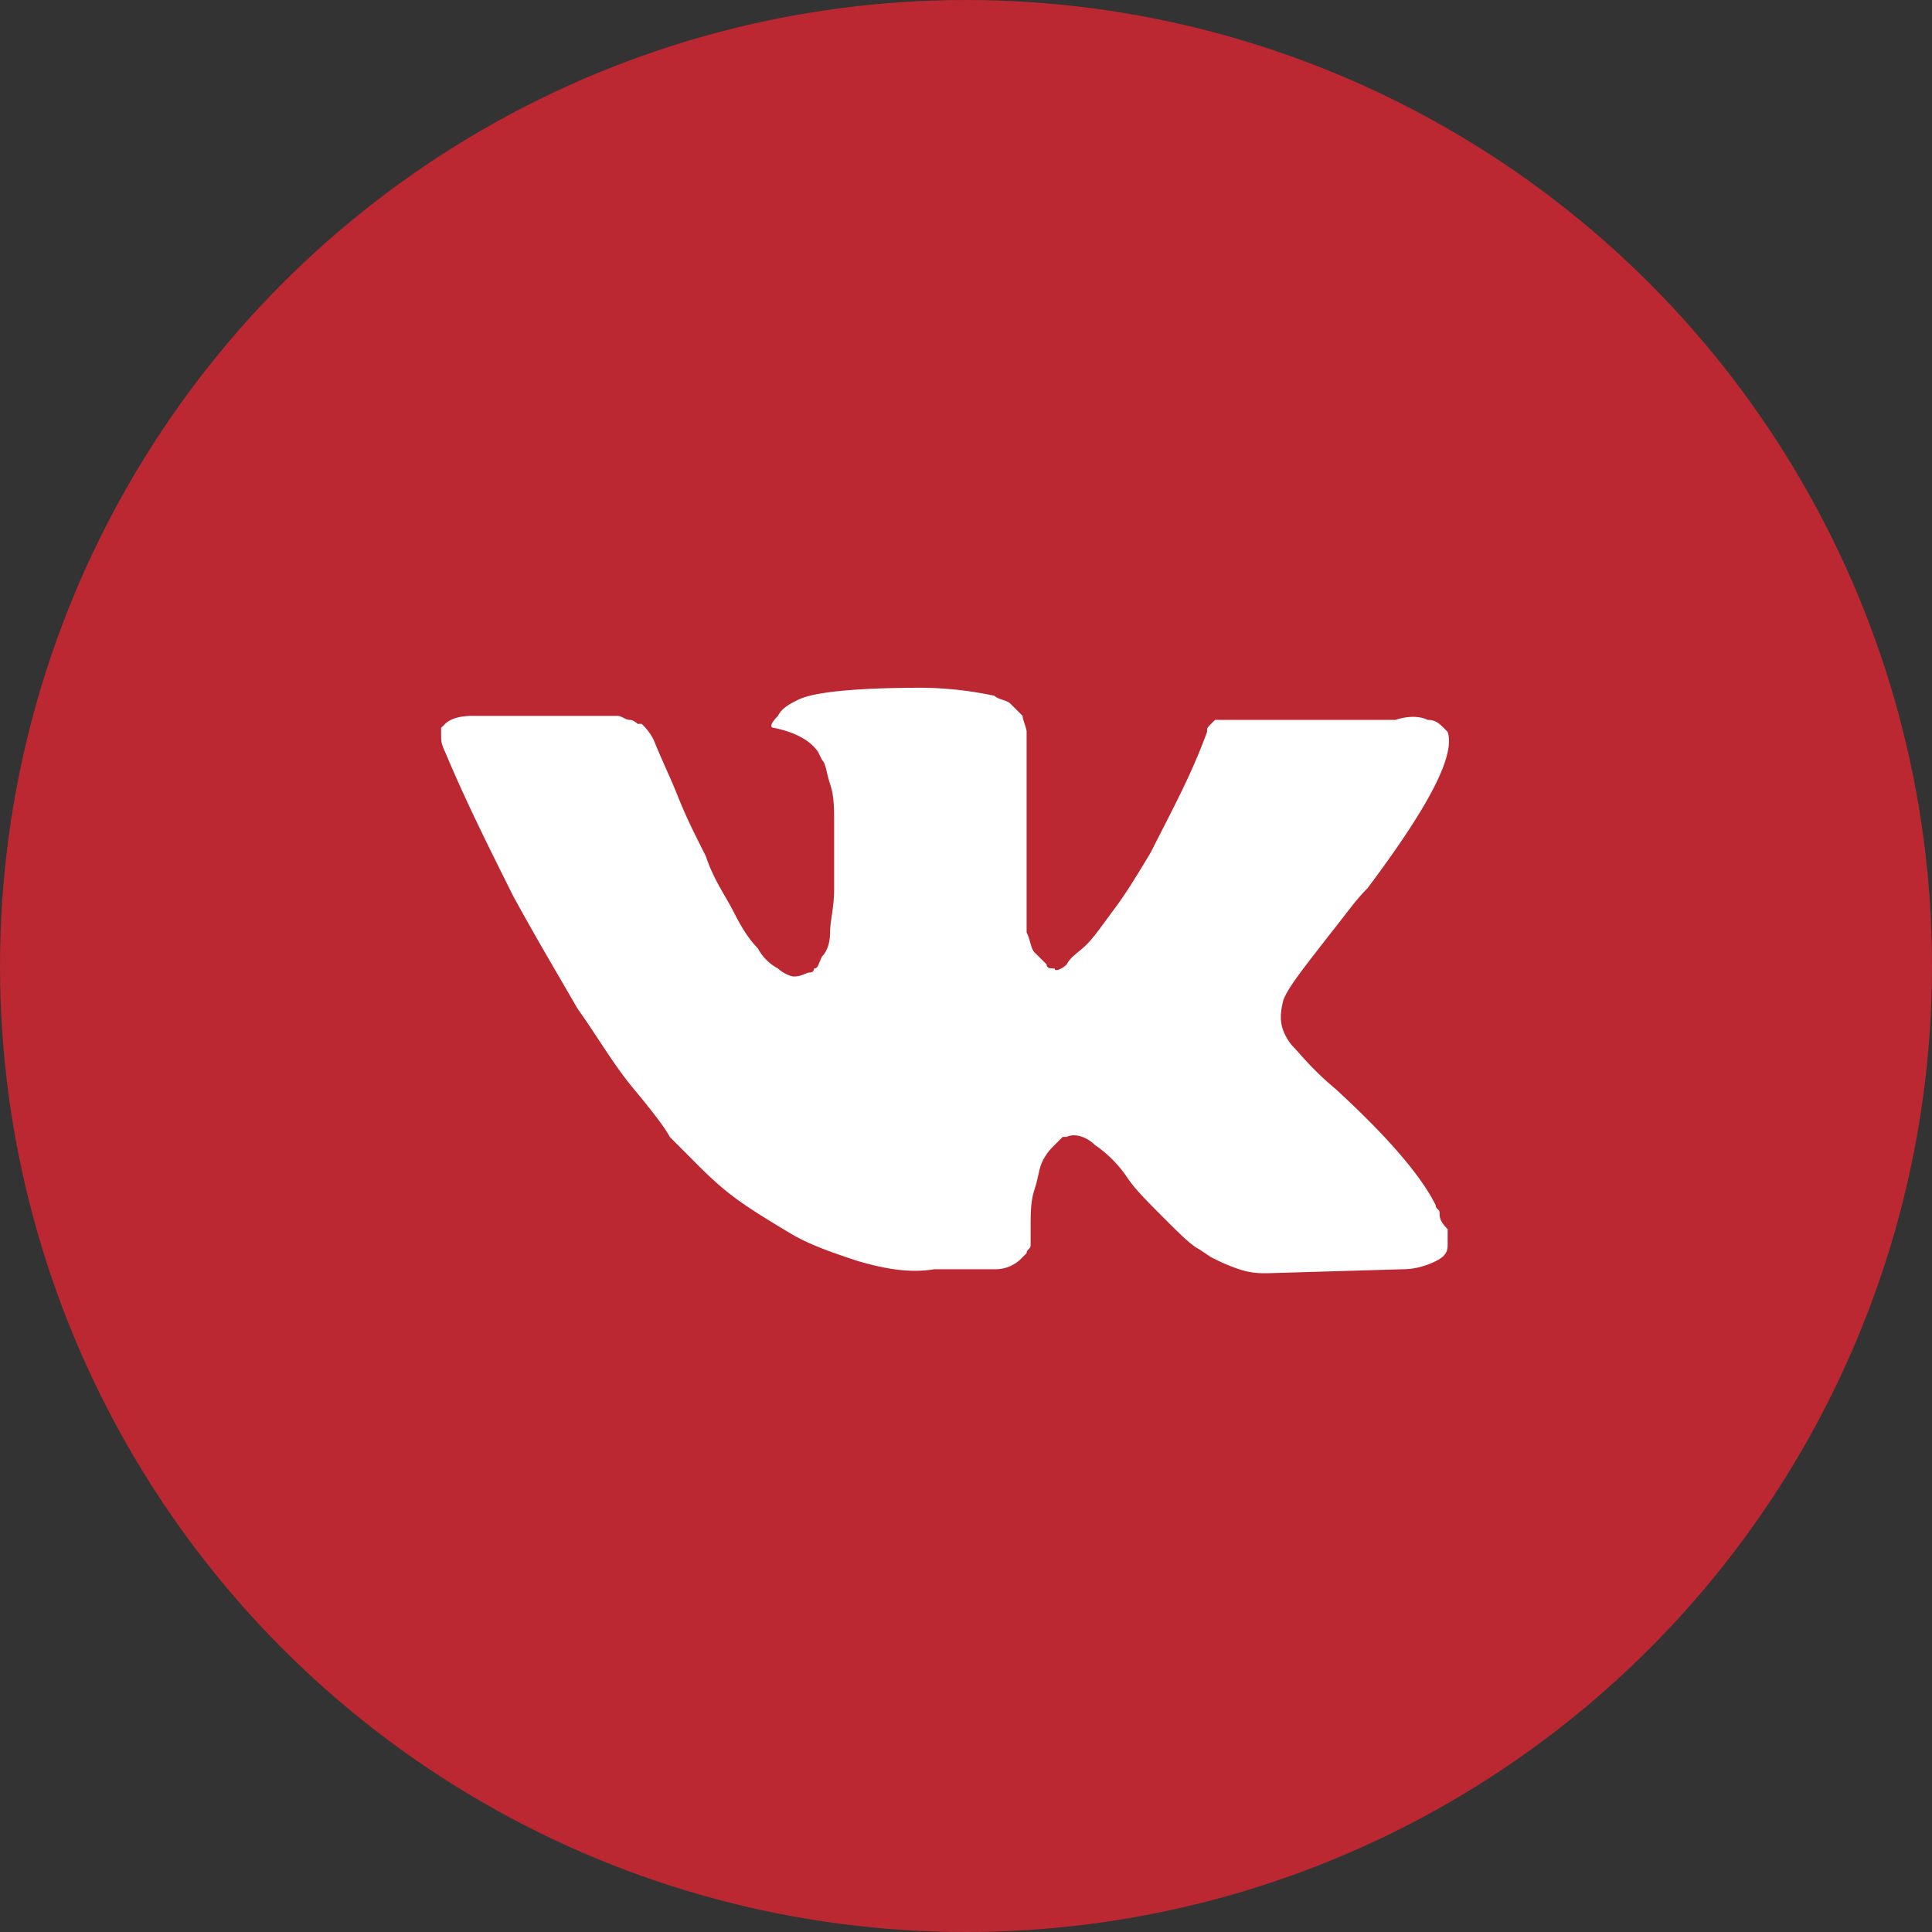 <svg width="40" height="40" fill="none" xmlns="http://www.w3.org/2000/svg"><rect width="100%" height="100%" fill="#333333" stroke="none"/><circle cx="20" cy="20" r="20" fill="#BB2831"/><path d="M29.806 25.116c0-.084-.083-.084-.083-.167-.332-.664-1.08-1.494-2.076-2.407-.498-.415-.747-.748-.913-.914-.249-.332-.249-.58-.166-.913.083-.249.415-.664.996-1.411.332-.415.498-.664.748-.913 1.245-1.66 1.826-2.74 1.66-3.238l-.083-.083c-.083-.083-.166-.166-.332-.166-.166-.083-.415-.083-.664 0h-3.736l-.083.083c-.083.083-.083.083-.083.166-.332.913-.747 1.66-1.163 2.49-.249.415-.498.83-.747 1.163-.249.332-.415.58-.581.747-.166.166-.332.249-.415.415-.083.083-.25.166-.25.083-.082 0-.165 0-.165-.083l-.25-.249c-.082-.083-.082-.25-.165-.415v-4.151c0-.083-.083-.25-.083-.332l-.25-.25c-.082-.082-.248-.082-.332-.165a7.449 7.449 0 00-1.494-.167c-1.328 0-2.242.083-2.574.25-.166.083-.332.166-.415.332-.166.166-.166.249-.083.249.415.083.747.249.913.498l.083.166c.084.083.084.249.166.498.084.25.084.498.084.83v1.329c0 .415-.084.664-.084.913s-.082.415-.166.498c-.082.166-.082.25-.166.25 0 0 0 .082-.083.082s-.166.083-.332.083c-.083 0-.249-.083-.332-.166a1 1 0 01-.415-.415c-.166-.166-.332-.415-.498-.747-.166-.332-.415-.664-.581-1.163l-.166-.332c-.083-.166-.25-.498-.415-.913-.166-.415-.332-.747-.498-1.162a1.145 1.145 0 00-.25-.332h-.083s-.083-.083-.166-.083-.166-.083-.249-.083H9.797c-.332 0-.498.083-.58.166l-.084.083v.166c0 .083 0 .166.083.332.415.996.914 1.992 1.412 2.989.498.913.996 1.743 1.328 2.324.415.581.747 1.163 1.162 1.66.415.499.665.831.748.997l.332.332.249.25c.166.165.415.414.747.663.332.25.747.498 1.162.748.415.249.914.415 1.412.58.58.167 1.079.25 1.577.167h1.245a.753.753 0 00.582-.25l.083-.082c0-.083.083-.083.083-.166v-.332c0-.332 0-.582.083-.83.083-.25.083-.416.166-.582.083-.166.166-.249.249-.332l.166-.166h.083c.166-.083.415 0 .581.166.25.166.498.415.664.664.166.25.415.498.747.83.332.333.582.582.748.665l.249.166c.166.083.332.166.58.249.25.083.416.083.582.083l2.823-.083c.249 0 .498-.083.664-.166.166-.083.249-.166.249-.332v-.332c-.166-.166-.166-.25-.166-.332z" fill="#fff"/></svg>